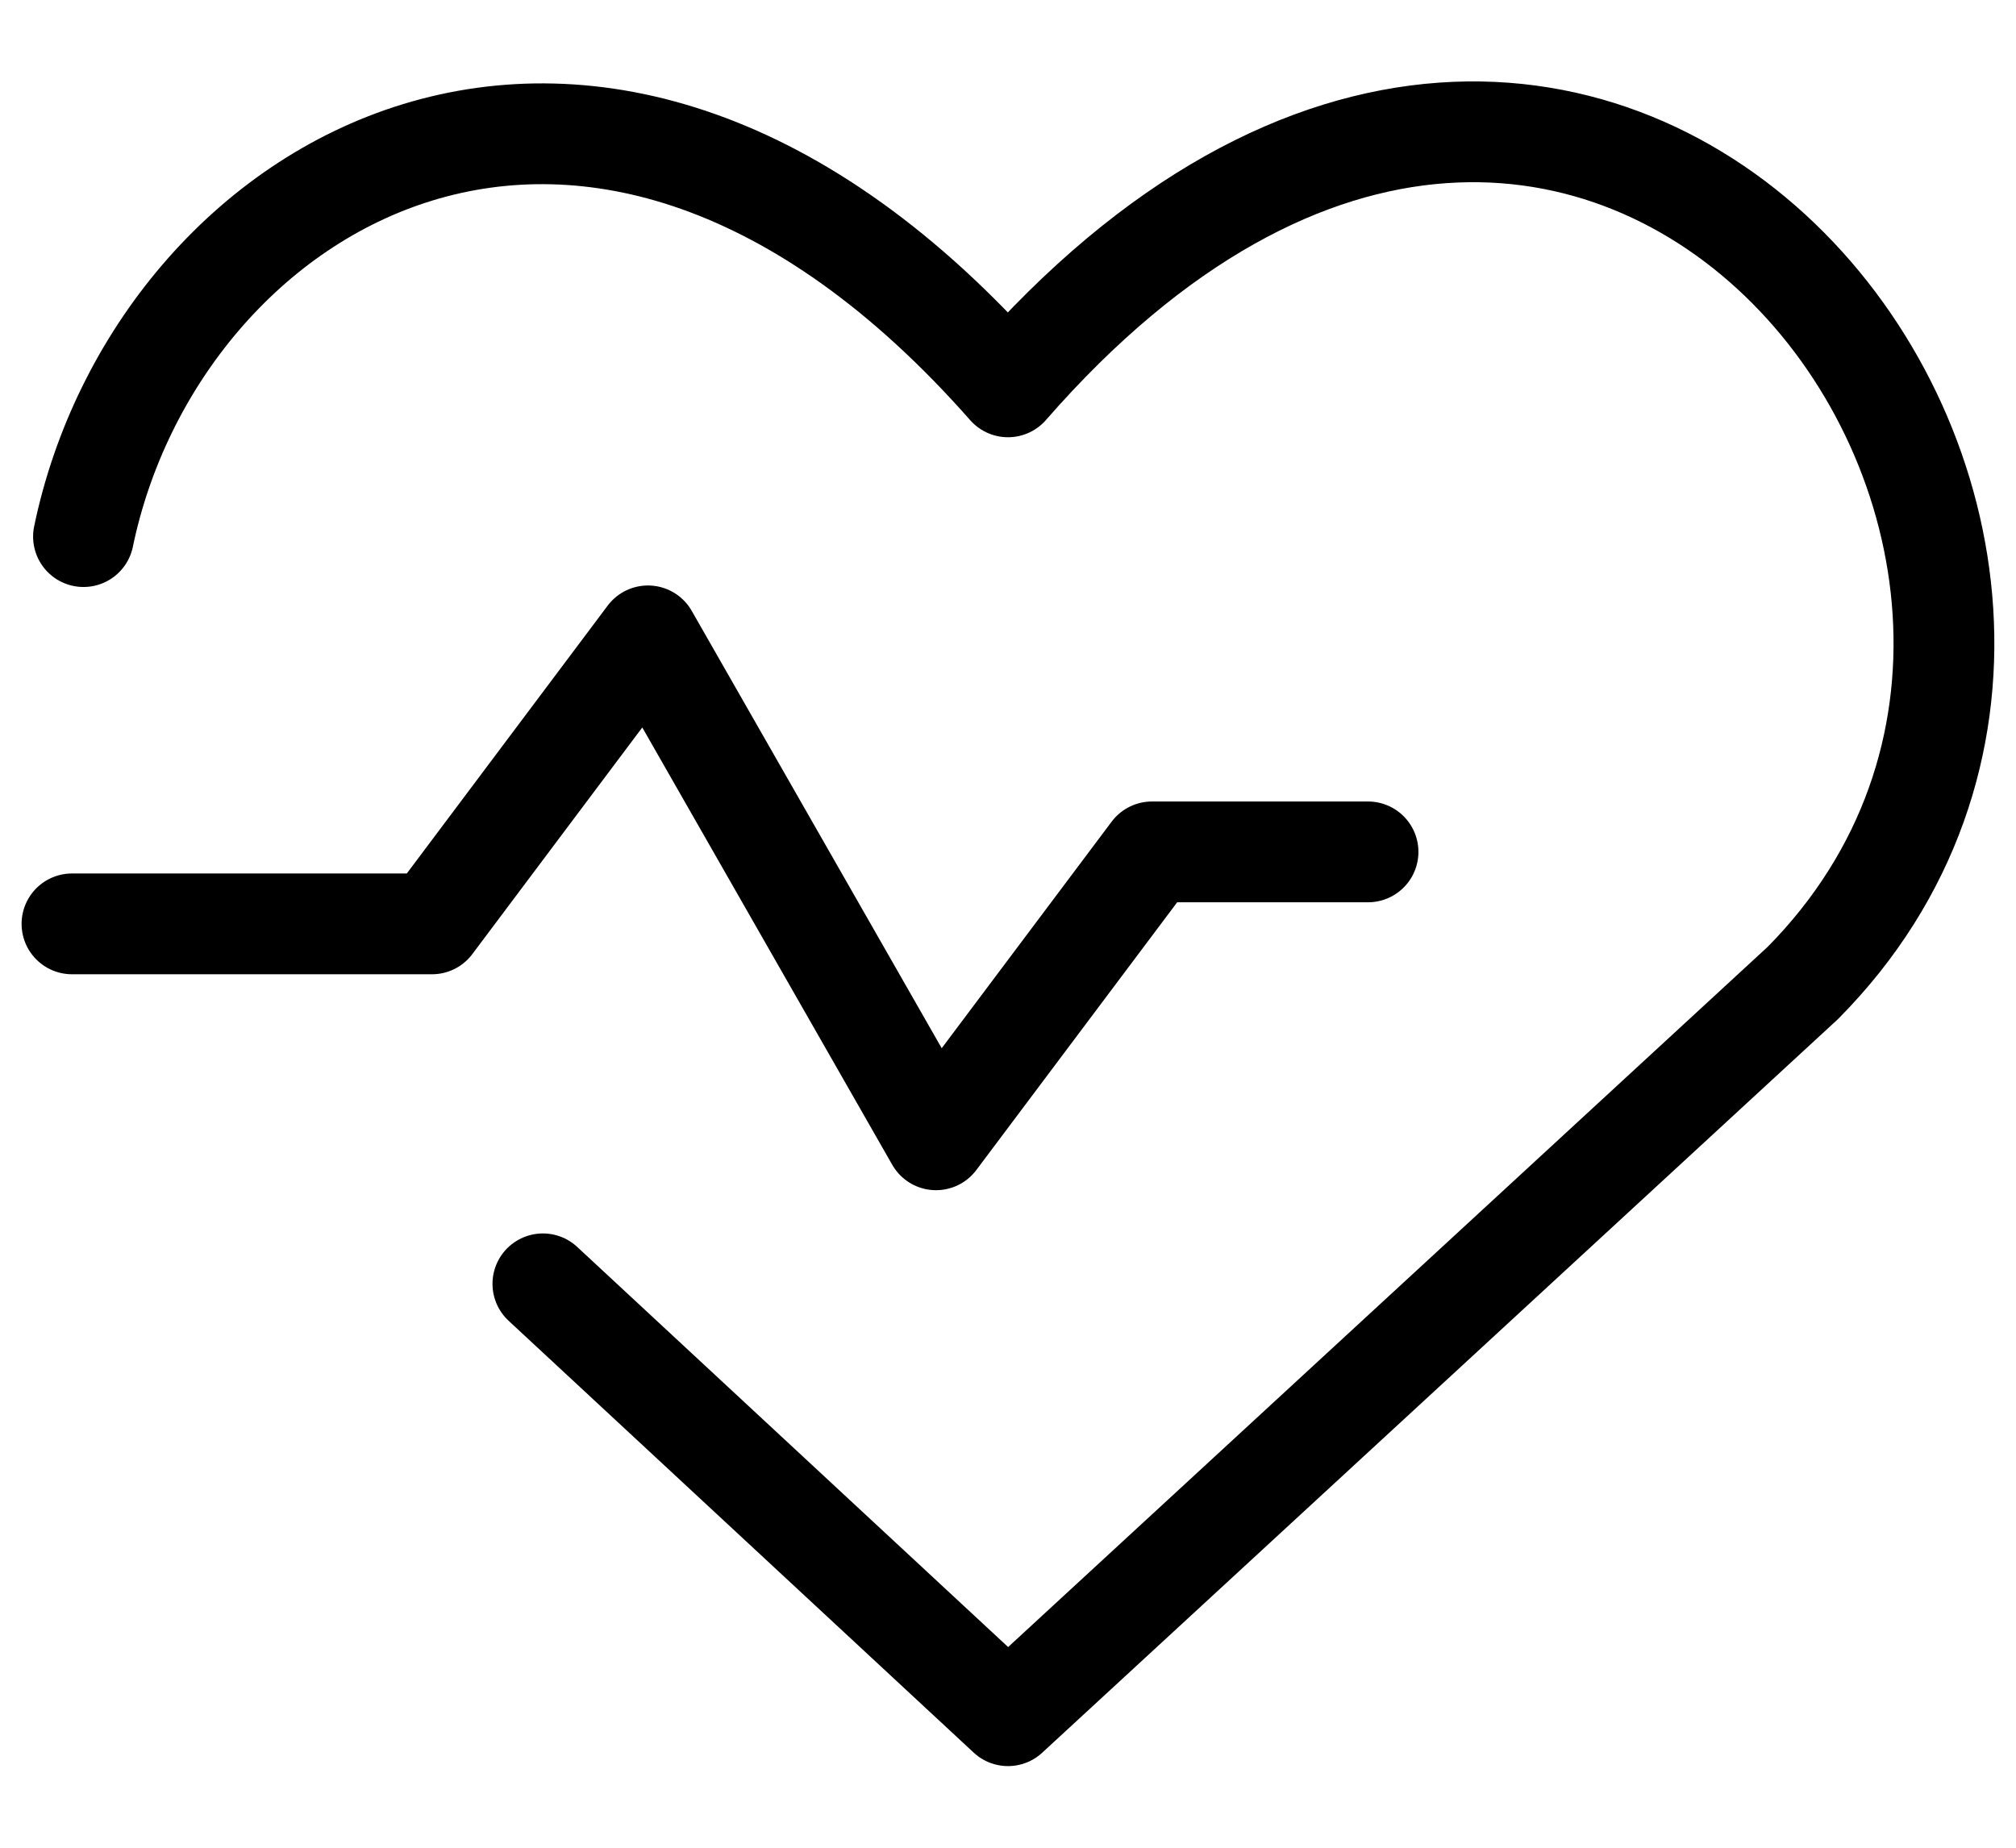     <svg width="24" height="22" viewBox="0 0 24 22" fill="none" xmlns="http://www.w3.org/2000/svg">
        <path d="M0.994 6.389C1.869 2.171 7.063 -1 12 4.606C19.046 -3.469 26.571 6.543 21.463 11.703L12 20.428L6.463 15.286" stroke="#000001" stroke-width="1.2" stroke-linecap="round" stroke-linejoin="round"/>
        <path d="M0.857 11H5.143L7.714 7.571L11.143 13.571L13.714 10.143H16.286" stroke="#000001" stroke-width="1.2" stroke-linecap="round" stroke-linejoin="round"/>
        </svg>
